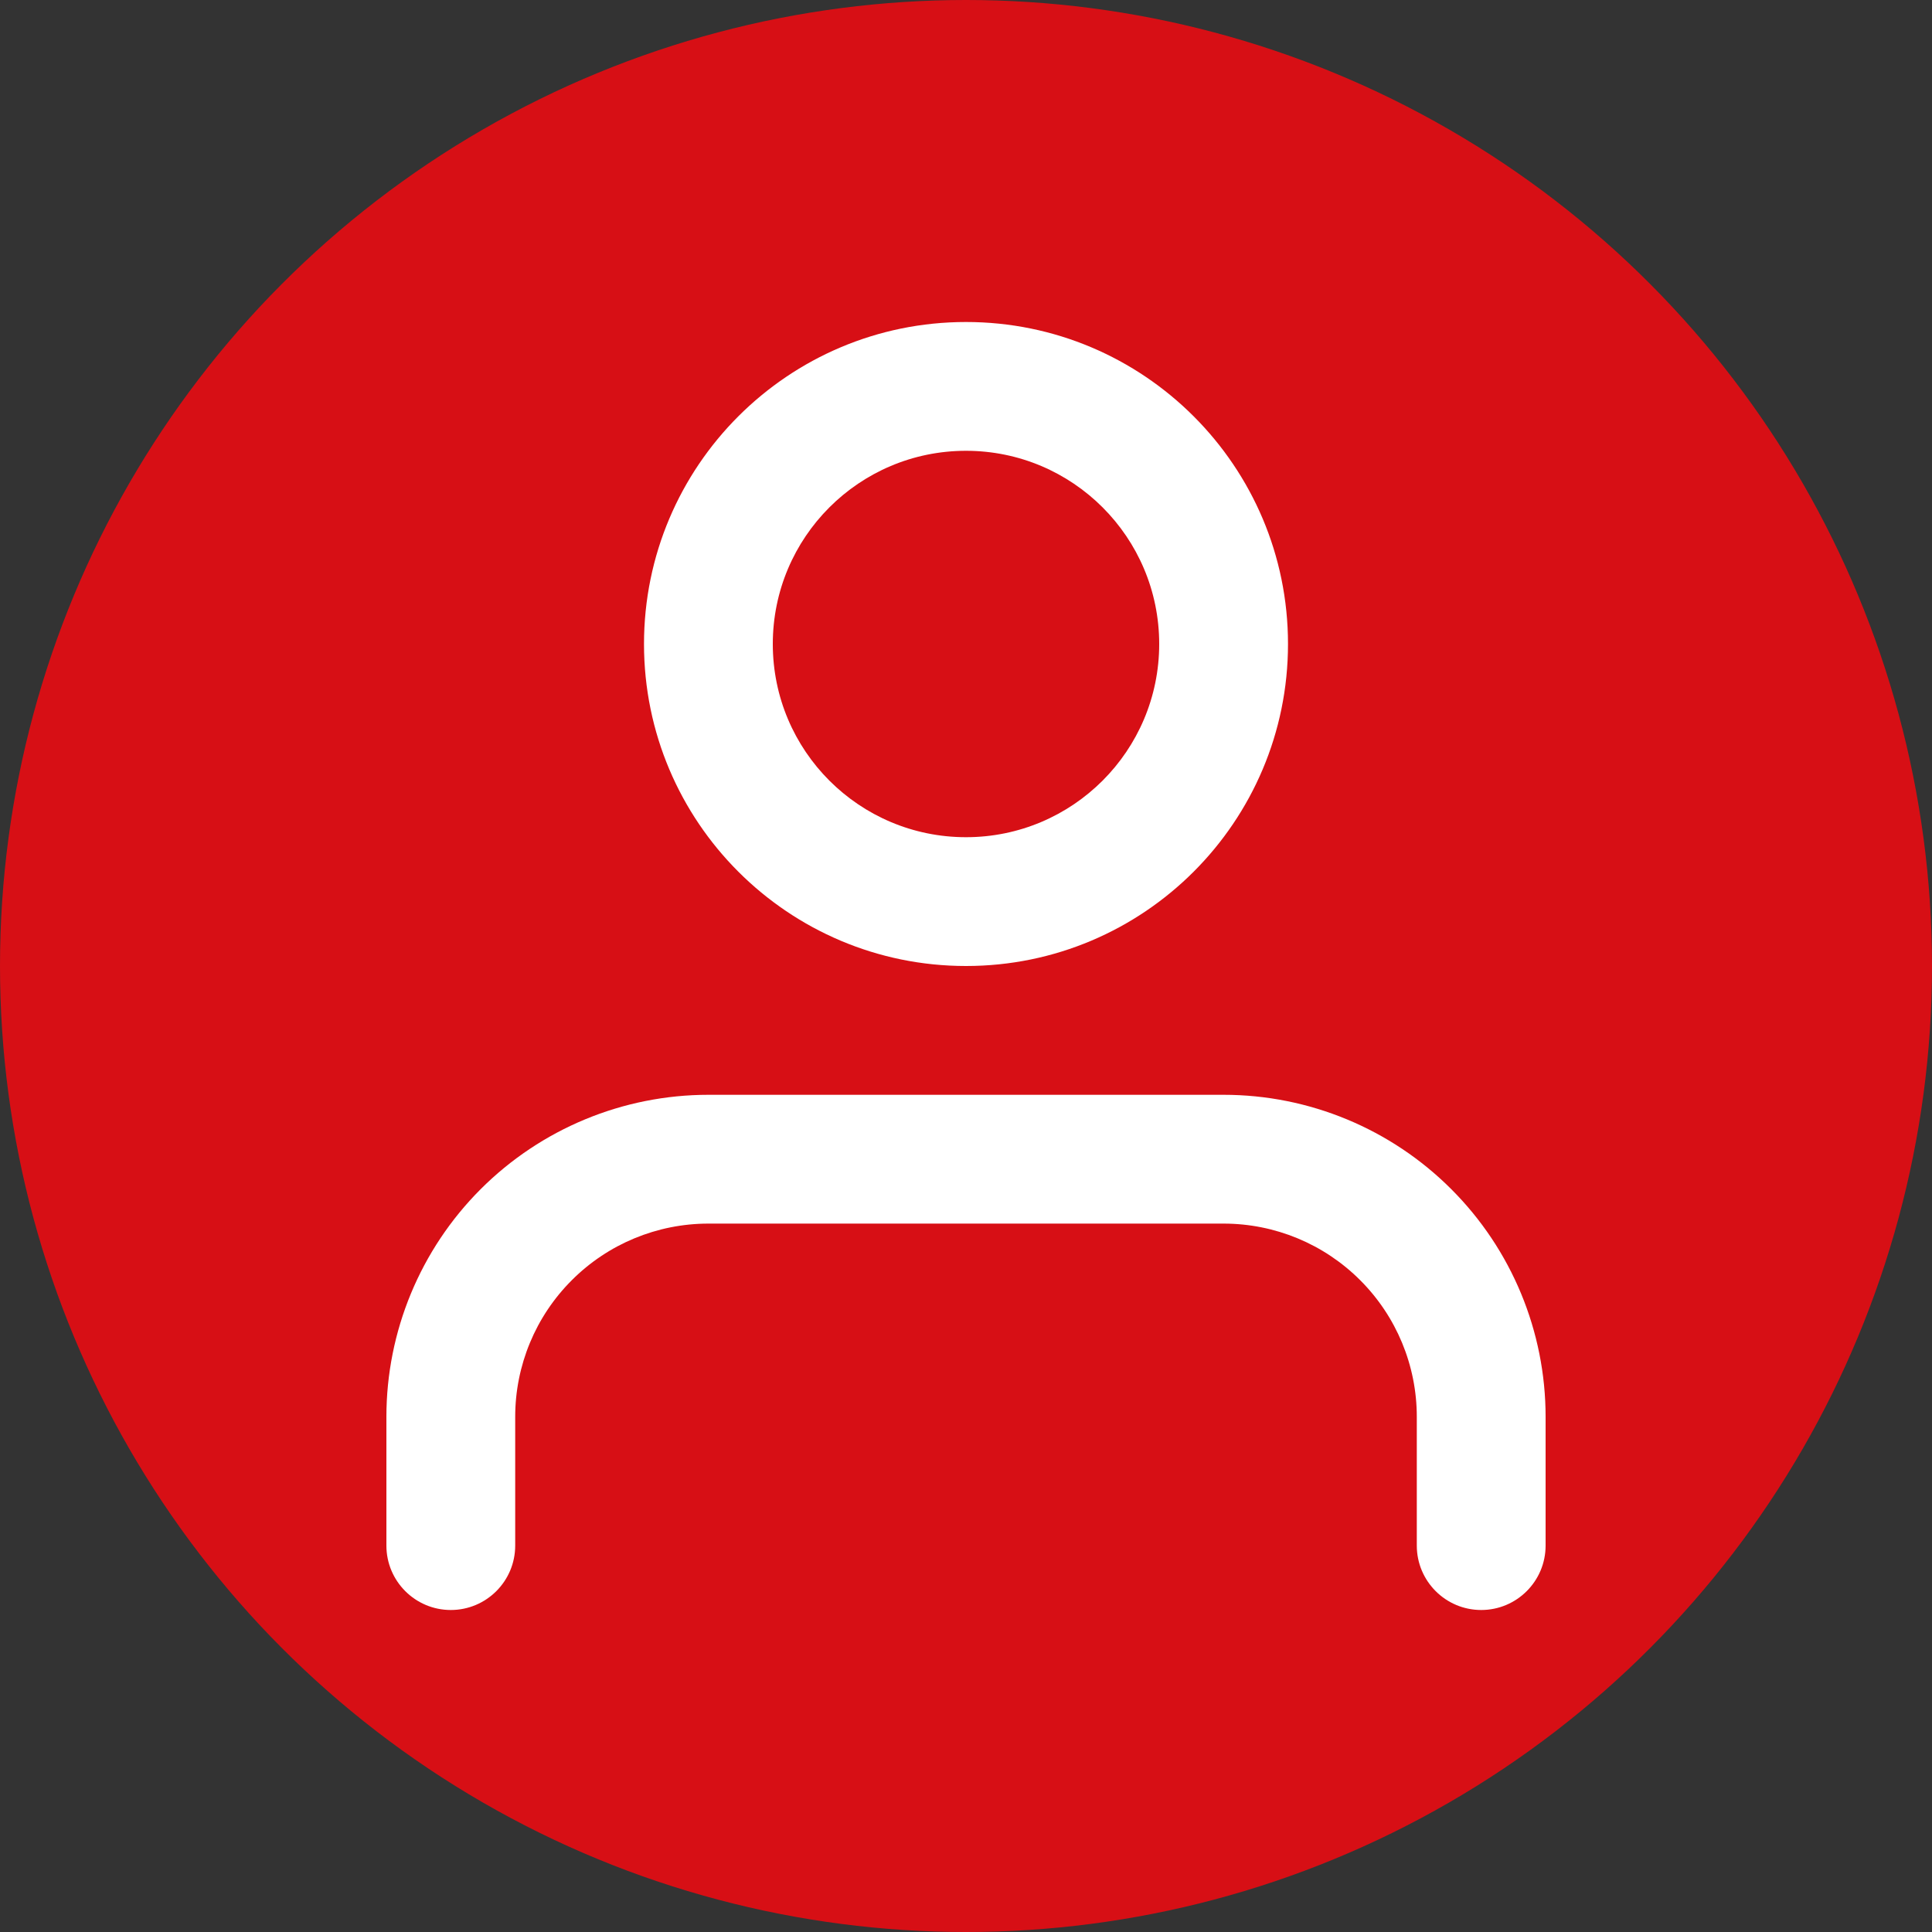 <svg width="30" height="30" viewBox="0 0 30 30" fill="none" xmlns="http://www.w3.org/2000/svg">
<rect x="0" y="0" width="30" height="30" fill="#333333" stroke="none"/>
<circle cx="15" cy="15" r="15" fill="#D70F15"/>
<path fill-rule="evenodd" clip-rule="evenodd" d="M7.464 18.465C8.402 17.527 9.674 17 11 17H19C20.326 17 21.598 17.527 22.535 18.465C23.473 19.402 24 20.674 24 22V24C24 24.552 23.552 25 23 25C22.448 25 22 24.552 22 24V22C22 21.204 21.684 20.441 21.121 19.879C20.559 19.316 19.796 19 19 19H11C10.204 19 9.441 19.316 8.879 19.879C8.316 20.441 8 21.204 8 22V24C8 24.552 7.552 25 7 25C6.448 25 6 24.552 6 24V22C6 20.674 6.527 19.402 7.464 18.465Z" fill="white"/>
<path fill-rule="evenodd" clip-rule="evenodd" d="M15 7C13.343 7 12 8.343 12 10C12 11.657 13.343 13 15 13C16.657 13 18 11.657 18 10C18 8.343 16.657 7 15 7ZM10 10C10 7.239 12.239 5 15 5C17.761 5 20 7.239 20 10C20 12.761 17.761 15 15 15C12.239 15 10 12.761 10 10Z" fill="white"/>
</svg>
